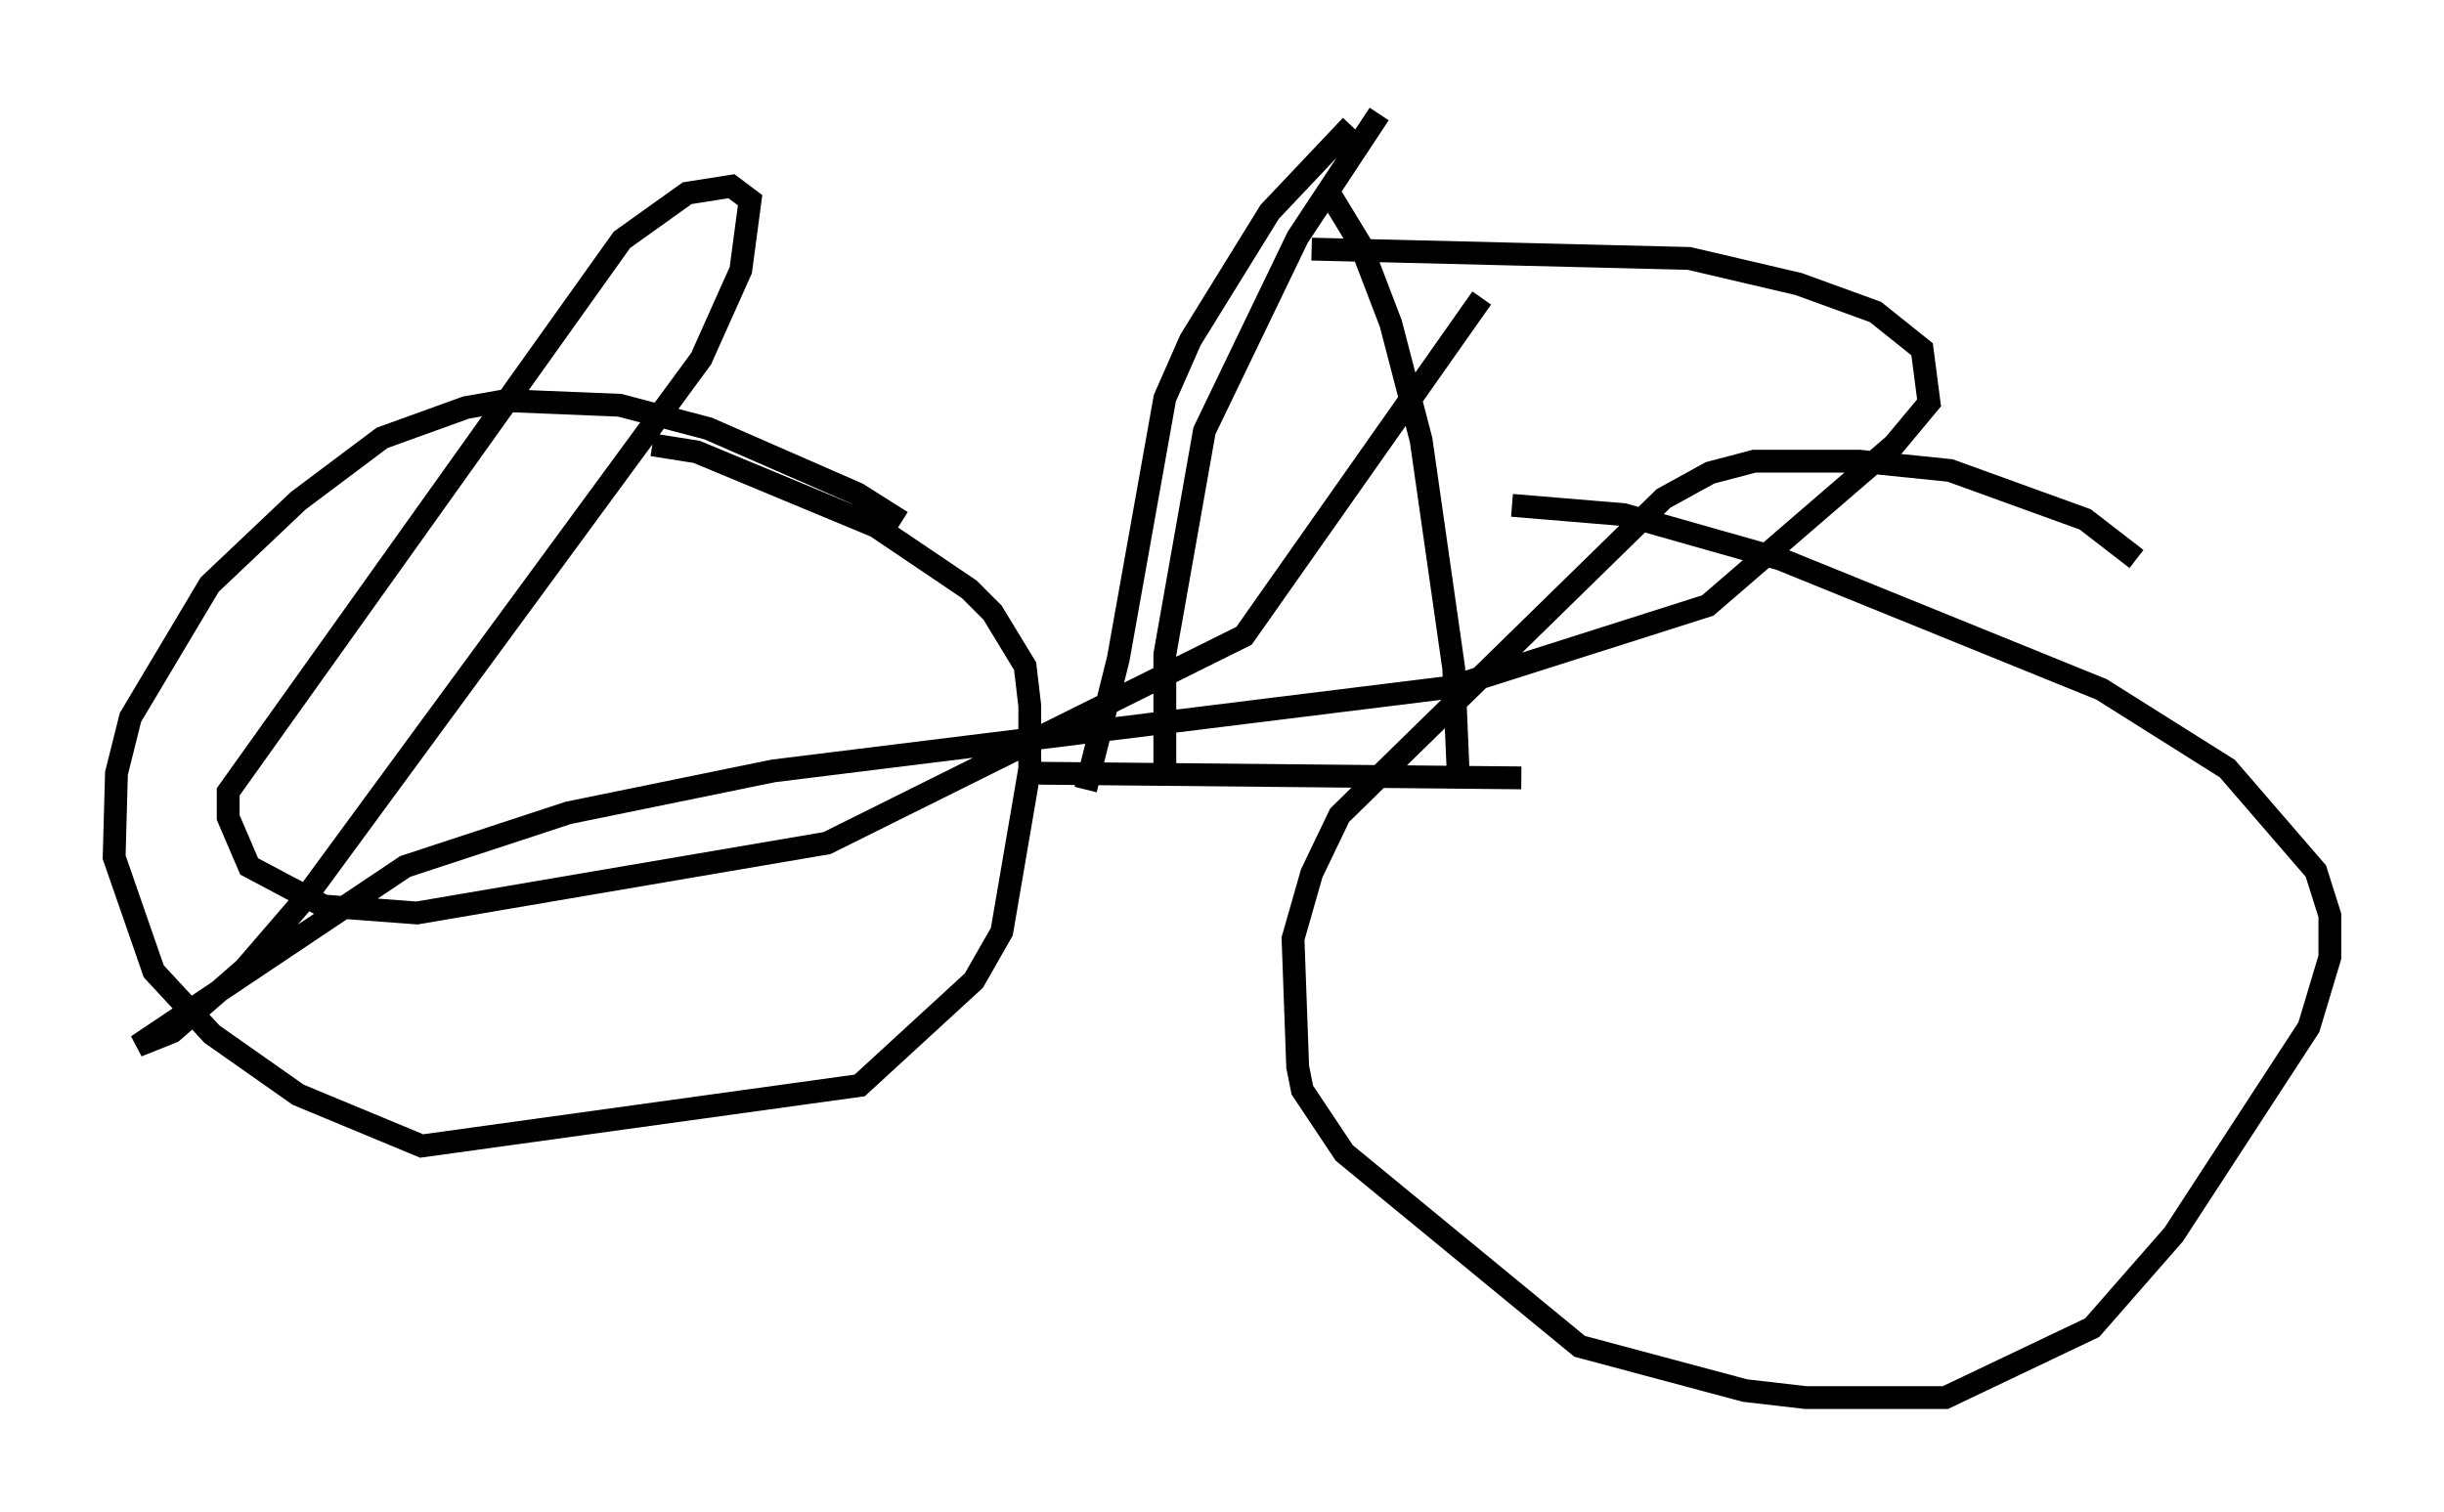 <?xml version="1.0" encoding="utf-8" ?>
<svg baseProfile="full" height="66.249" version="1.1" width="107.082" xmlns="http://www.w3.org/2000/svg" xmlns:ev="http://www.w3.org/2001/xml-events" xmlns:xlink="http://www.w3.org/1999/xlink"><defs /><rect fill="white" height="66.249" width="107.082" x="0" y="0" /><path d="M39.913, 23.579 m-0.408, -0.715 l-1.94, -1.225 -6.533, -2.858 l-3.879, -1.021 -5.002, -0.204 l-1.735, 0.306 -3.675, 1.327 l-3.675, 2.756 -3.879, 3.675 l-3.471, 5.819 -0.613, 2.45 l-0.102, 3.675 1.735, 5.002 l2.552, 2.756 3.777, 2.654 l5.41, 2.246 19.192, -2.654 l5.002, -4.594 1.225, -2.144 l1.225, -7.146 0.0, -2.756 l-0.204, -1.735 -1.429, -2.348 l-1.021, -1.021 -4.083, -2.756 l-7.861, -3.267 -1.94, -0.306 m65.028, 5.002 l-2.246, -1.735 -5.921, -2.144 l-3.981, -0.408 -4.594, 0.0 l-1.94, 0.51 -2.042, 1.123 l-14.19, 13.883 -1.225, 2.552 l-0.817, 2.858 0.204, 5.615 l0.204, 1.021 1.838, 2.756 l10.311, 8.473 7.248, 1.94 l2.654, 0.306 6.125, 0.0 l6.431, -3.063 3.573, -4.083 l5.921, -9.086 0.919, -3.063 l0.0, -1.838 -0.613, -1.94 l-3.879, -4.492 -5.513, -3.471 l-14.088, -5.717 -6.84, -1.94 l-4.9, -0.408 m-20.723, 11.74 l21.131, 0.204 m-15.619, -0.613 l0.0, -4.798 1.735, -9.8 l4.083, -8.473 3.573, -5.41 m3.471, 29.094 l-0.204, -4.798 -1.429, -10.004 l-1.327, -5.104 -1.327, -3.471 l-1.429, -2.348 m-10.617, 26.236 l1.429, -5.717 2.042, -11.433 l1.123, -2.552 3.471, -5.615 l3.573, -3.777 m-1.735, 5.41 l16.538, 0.408 4.798, 1.123 l3.369, 1.225 2.042, 1.633 l0.306, 2.348 -1.531, 1.838 l-8.167, 7.044 -11.229, 3.573 l-29.707, 3.675 -8.983, 1.838 l-7.146, 2.348 -11.74, 7.861 l1.531, -0.613 3.165, -2.756 l2.552, -2.96 17.456, -23.786 l1.735, -3.879 0.408, -3.063 l-0.817, -0.613 -1.94, 0.306 l-2.858, 2.042 -17.252, 24.194 l0.0, 1.123 0.919, 2.144 l3.267, 1.735 4.083, 0.306 l17.967, -3.063 18.273, -9.086 l10.413, -14.802 " fill="none" stroke="black" stroke-width="1" /></svg>